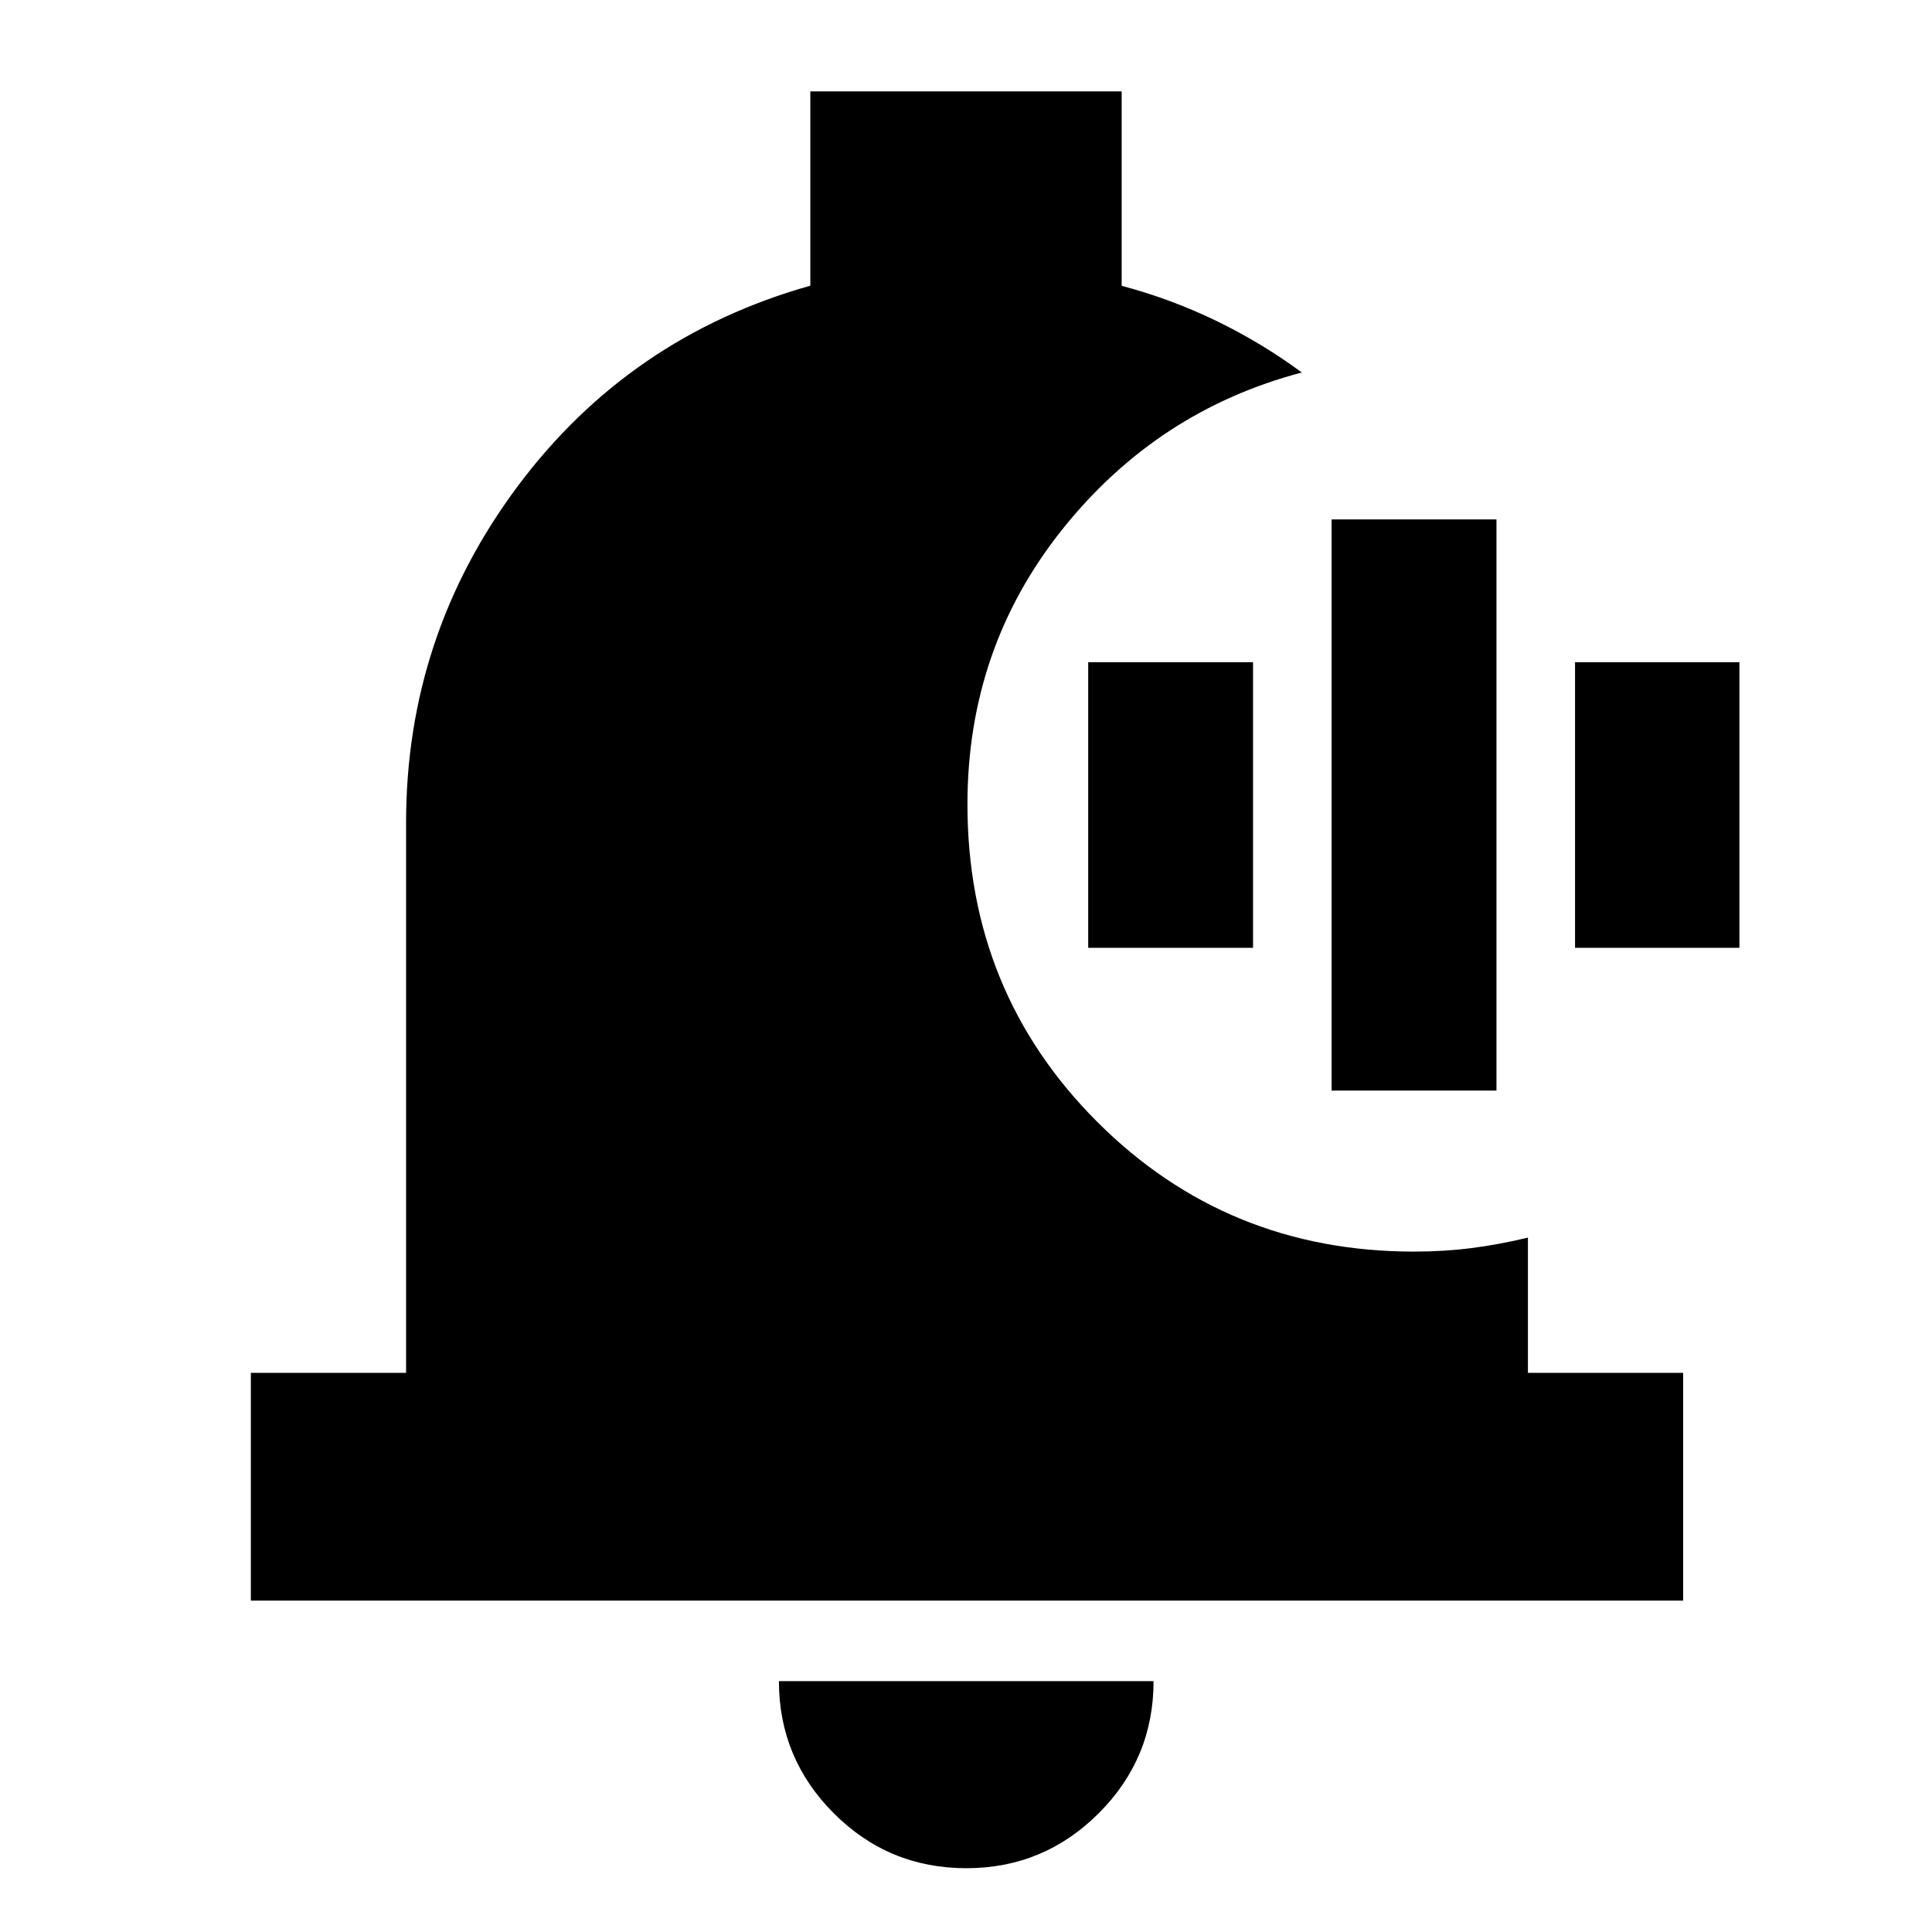 <svg xmlns="http://www.w3.org/2000/svg" height="24" viewBox="0 -960 960 960" width="24"><path d="M480.2-31.7q-38.67 0-65.91-27.3-27.25-27.31-27.25-65.65H573.2q0 38.48-27.32 65.72Q518.56-31.7 480.2-31.7Zm356.15-132.95h-711.7v-113.18h77.13v-273.39q0-92.91 55.48-167.2 55.48-74.3 145.39-99.62v-96.55h154.7v96.6q24.64 6.56 47.13 17.48 22.5 10.92 42.39 25.6-71.9 18.95-119.02 77.97-47.13 59.02-47.13 136.59 0 93.31 64.47 157.78 64.48 64.48 157.44 64.48 14.82 0 28.5-1.74t28.09-5.21v67.21h77.13v113.18ZM661.67-418.09v-283.82h81.92v283.82h-81.92Zm-120.95-70.95v-141.92h81.91v141.92h-81.91Zm241.91 0v-141.92h81.67v141.92h-81.67Z"/></svg>